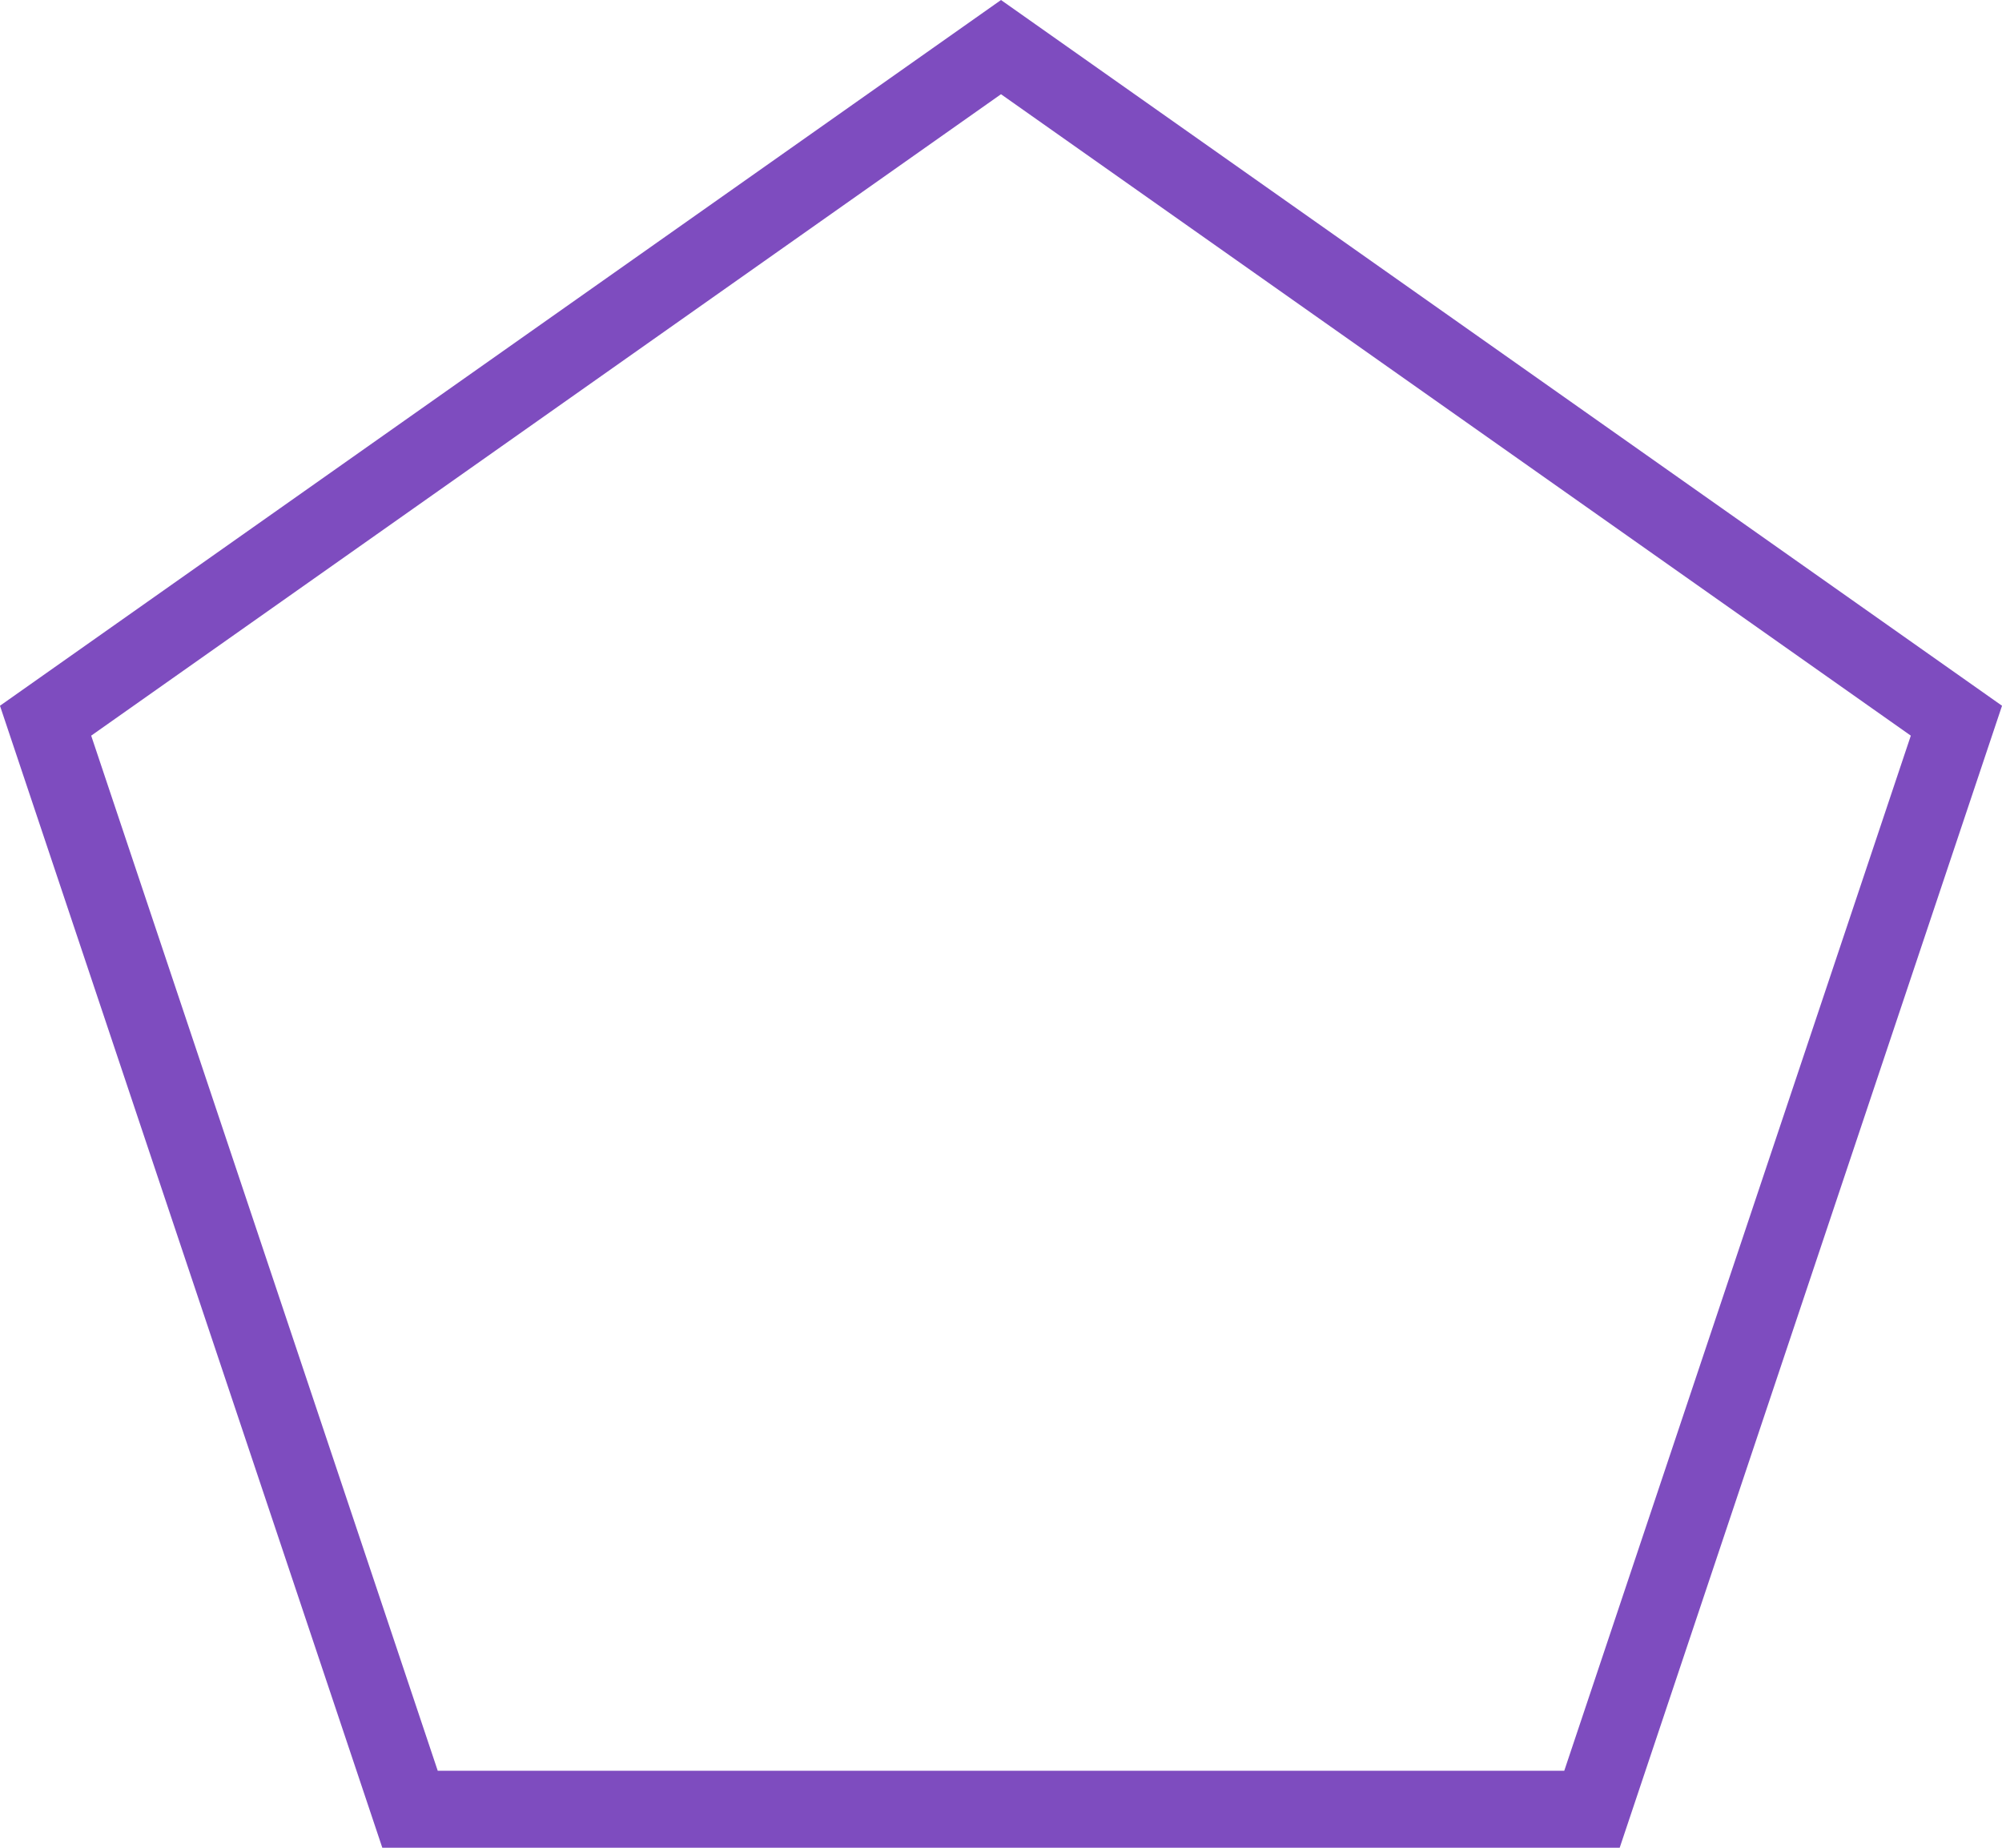<svg width="26" height="24" viewBox="0 0 26 24" fill="none" xmlns="http://www.w3.org/2000/svg">
<path d="M0.592 9.361L13 0.612L25.408 9.361L20.675 23.5H5.325L0.592 9.361Z" stroke="#4800a4" stroke-opacity="0.7"/>
</svg>
